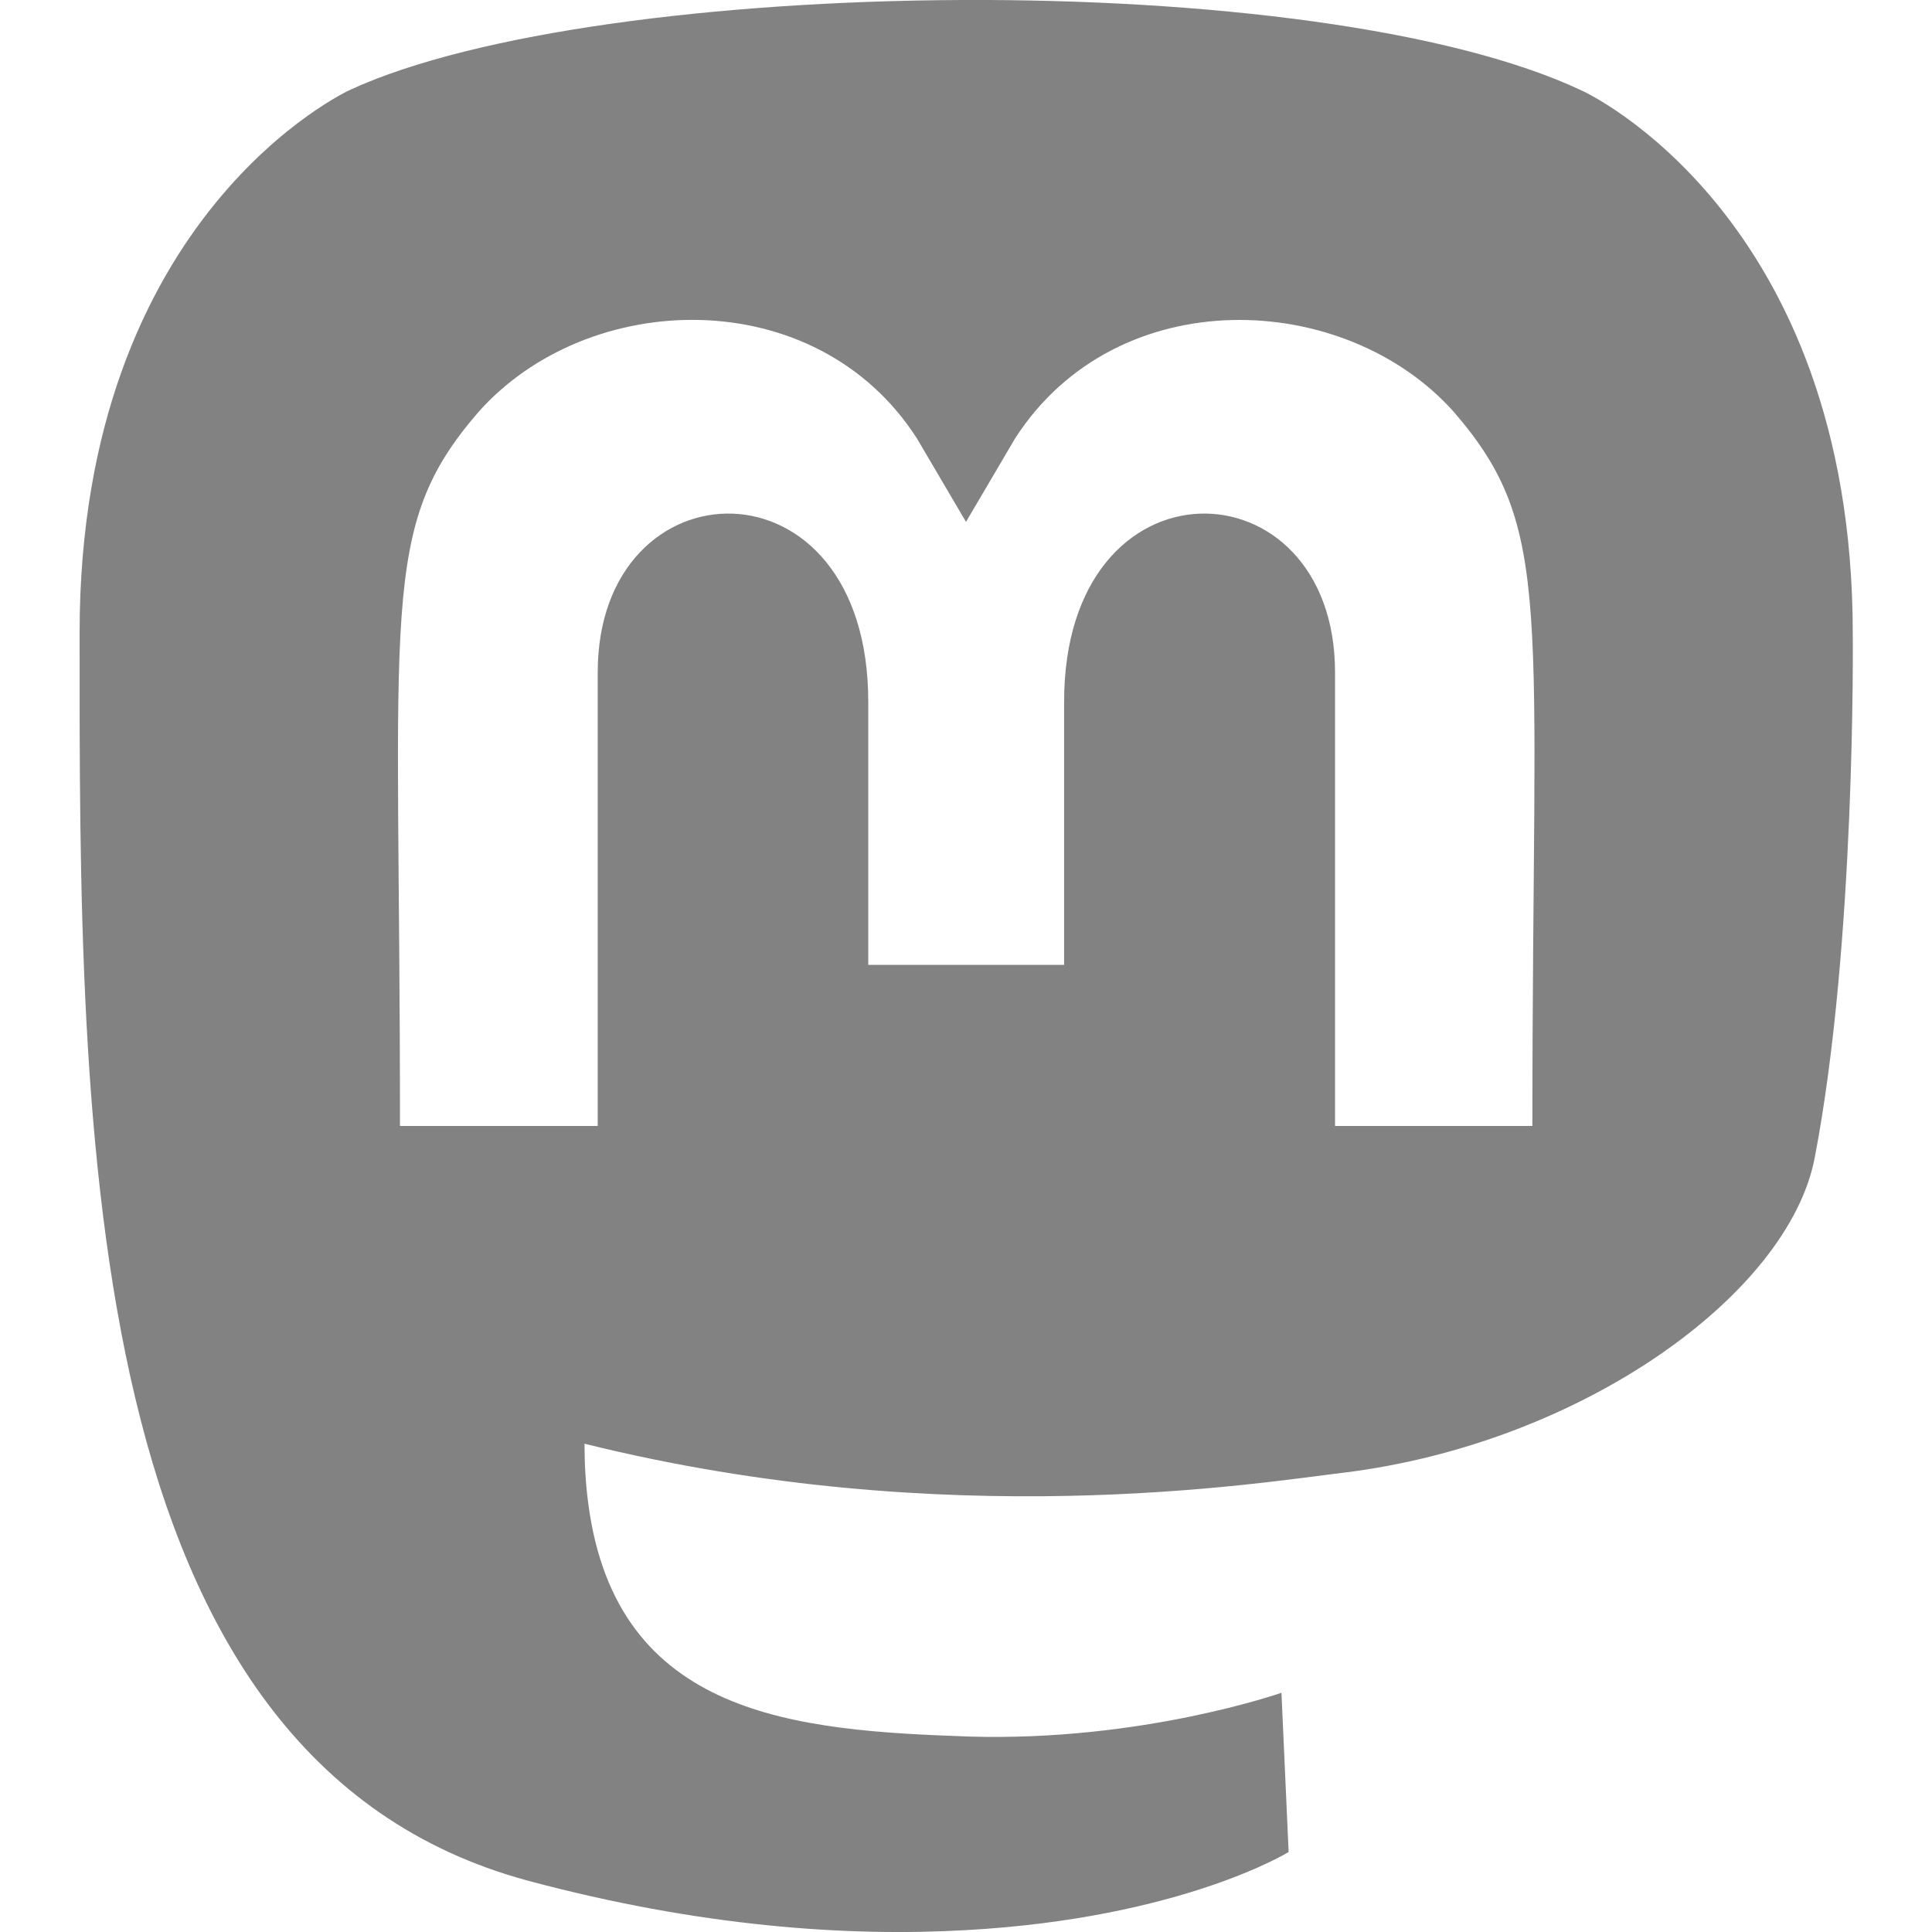 <?xml version="1.0" encoding="utf-8"?>
<!-- Generator: Adobe Illustrator 21.0.0, SVG Export Plug-In . SVG Version: 6.00 Build 0)  -->
<svg version="1.1" id="Layer_1" xmlns="http://www.w3.org/2000/svg" xmlns:xlink="http://www.w3.org/1999/xlink" x="0px" y="0px"
	 viewBox="0 0 512 512" style="enable-background:new 0 0 512 512;" xml:space="preserve" role="img" aria-labelledby="icon-mastodon-desc">
  <desc id="icon-mastodon-desc">Mastodon logo showing the letter "M" inside a stylized mastodon head with trunk.</desc>
	<g>
		<path fill="#828282" d="M254.7,0C190.2,0.3,126.1,8.5,92.8,23.8c0,0-71.7,32.6-71.7,143.8C21,300,21,466.3,139.9,498.4
			c45.5,12.2,84.7,14.9,116.2,13.1c57.1-3.2,85.4-20.7,85.4-20.7l-1.9-42.2c0,0-37,13-82.9,11.6c-45.4-1.6-93.3-5-100.8-61.7
			c-0.7-5.3-1-10.6-1-15.9c96.3,23.9,178.4,10.4,201,7.7c63.1-7.7,118-47.2,125-83.4c11-57,10.1-139,10.1-139
			c0-111.2-71.6-143.8-71.6-143.8C384.2,7.4,319.2-0.3,254.7,0z M185.6,84.8c22.1,0.6,44,10.5,57.4,31.4l13,22.1l13-22.1
			c27-42,87.6-39.4,116.4-6.9c26.6,30.9,20.7,50.9,20.7,189.1v0h-52.3V178.2c0-56.3-71.8-58.5-71.8,7.8v69.7h-51.9V186
			c0-66.3-71.7-64.1-71.7-7.8v120.2H106c0-138.3-5.8-158.4,20.7-189.1C141.2,92.9,163.5,84.2,185.6,84.8z"/>
	</g>
</svg>
